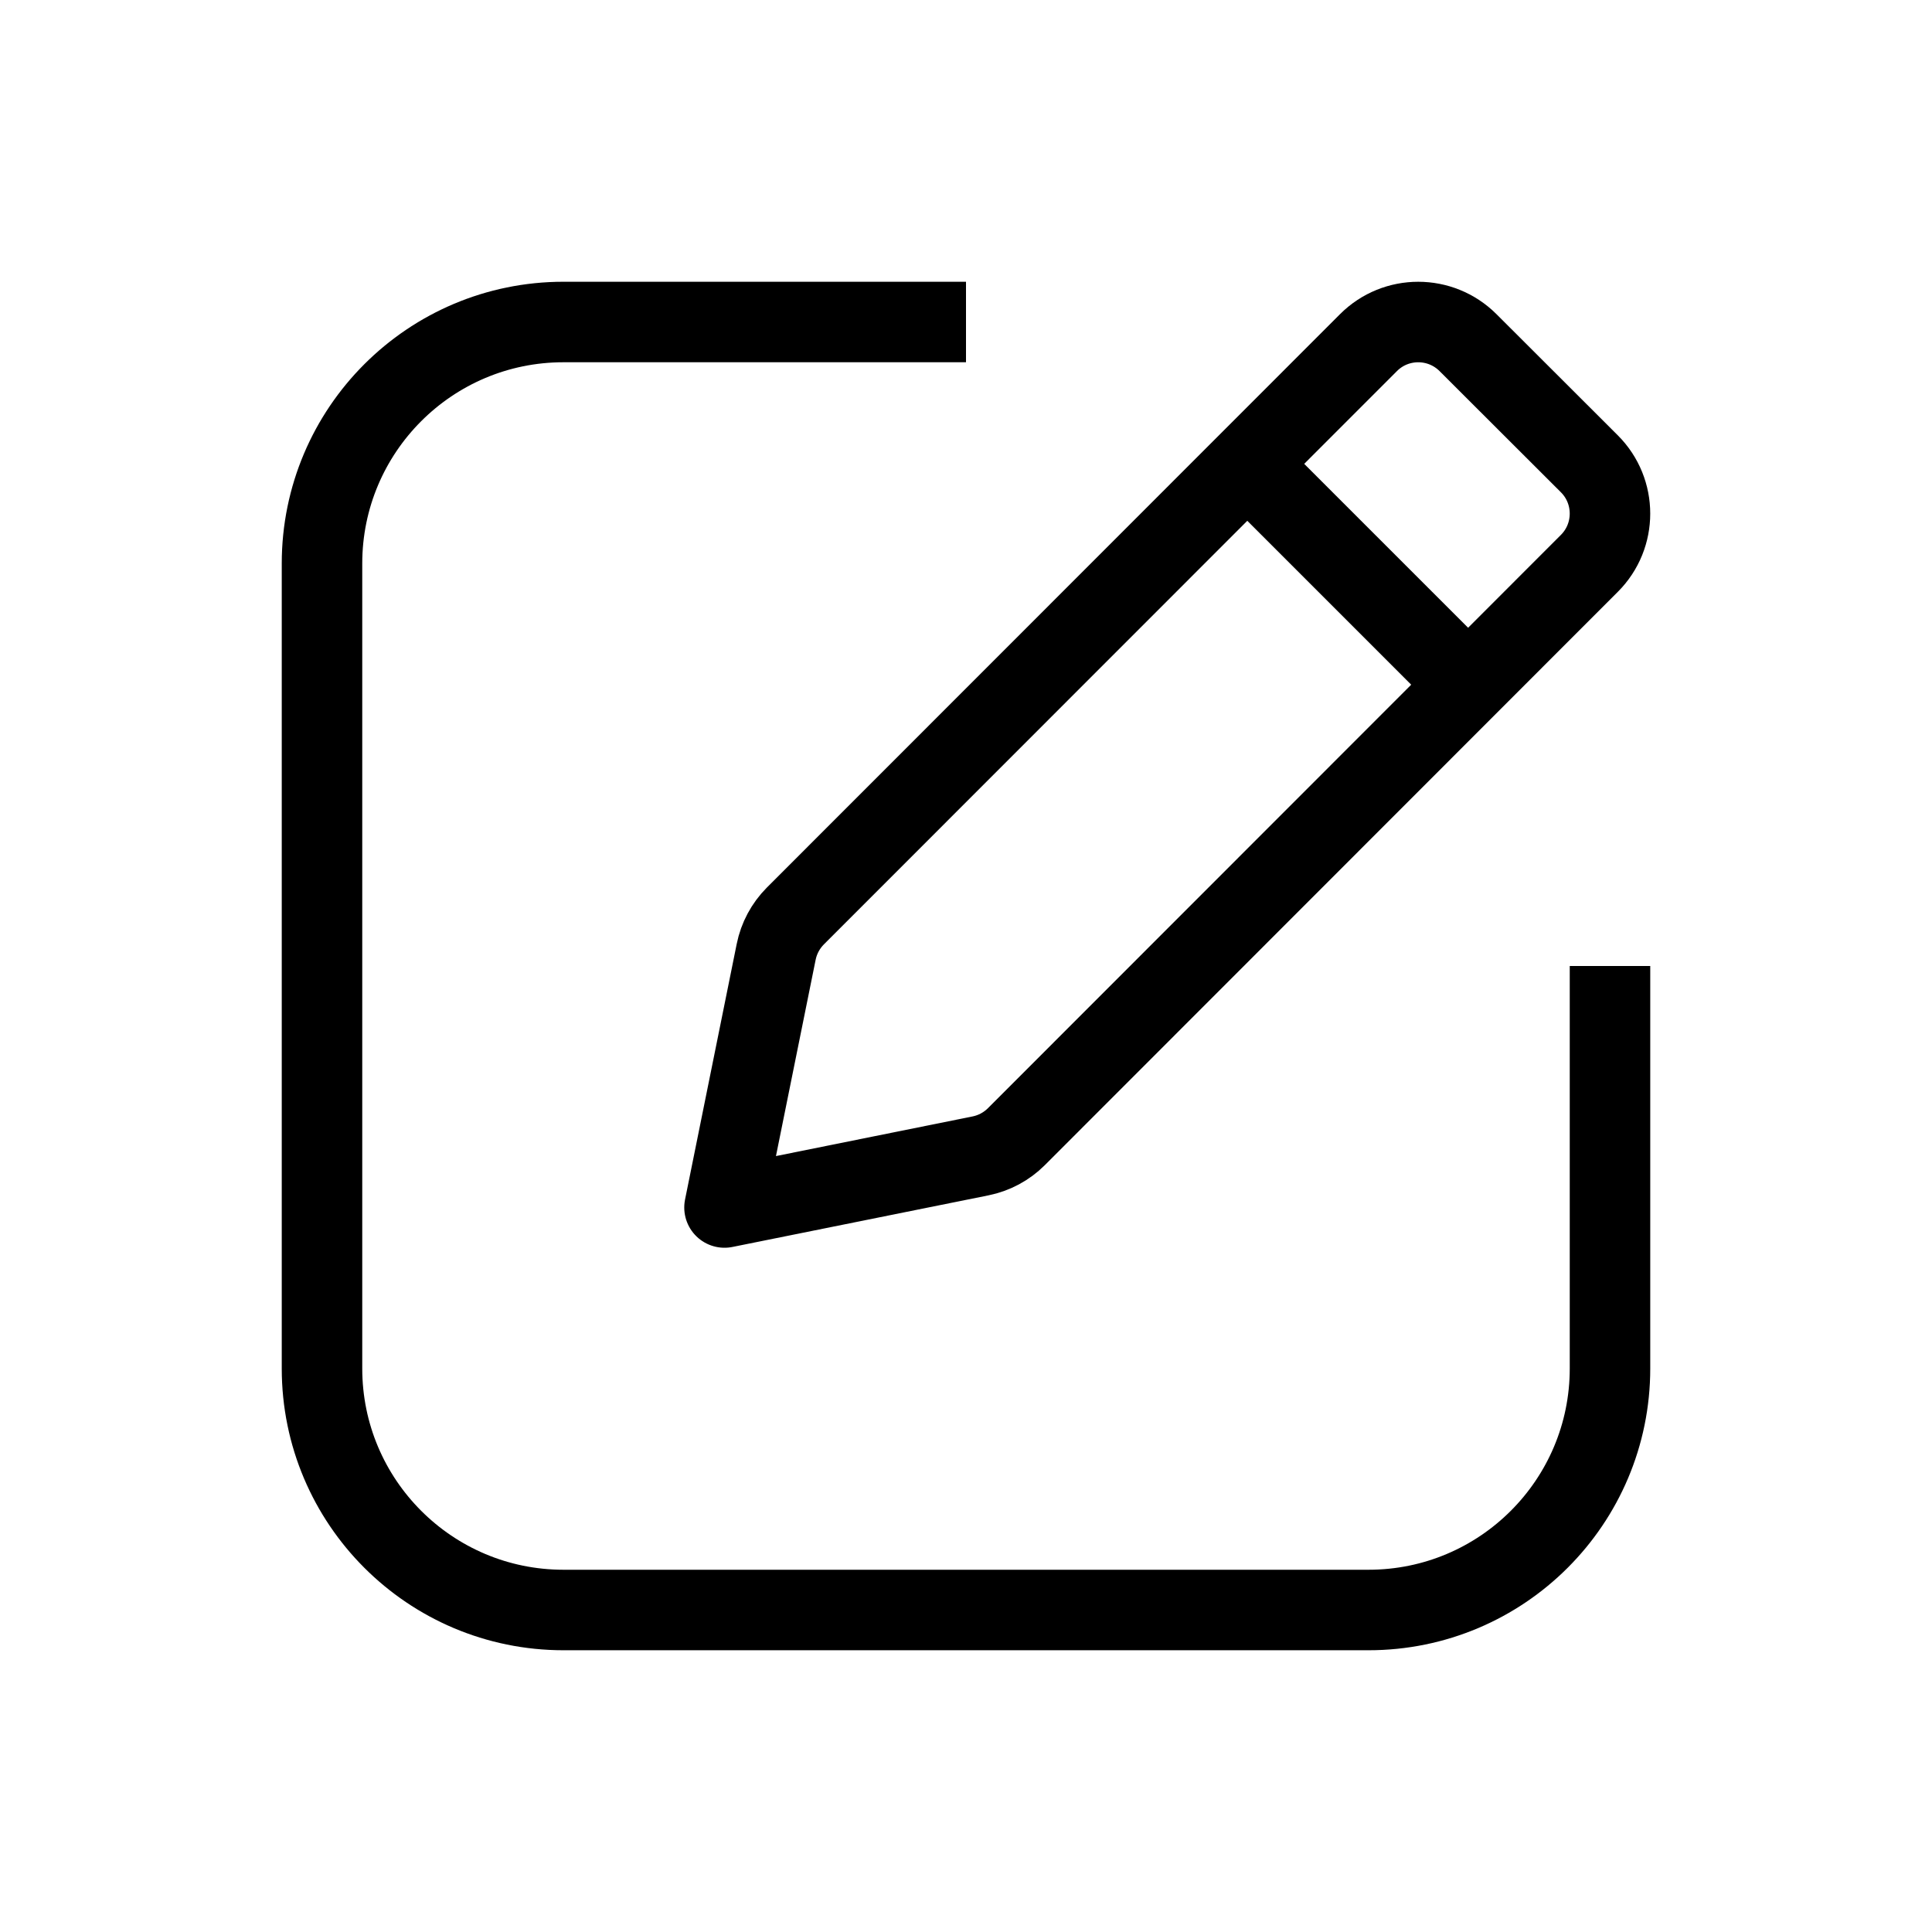<svg width="24" height="24" viewBox="0 0 24 24" fill="none" xmlns="http://www.w3.org/2000/svg">
<g id="Iconly/Regular/Light/Edit Square">
<path id="Rectangle 34624291" d="M12 4H7C5.343 4 4 5.343 4 7V17C4 18.657 5.343 20 7 20H17C18.657 20 20 18.657 20 17V12" stroke="black"/>
<path id="Icon" d="M15.555 5.823L18.177 8.445M9 15L12.18 14.359C12.349 14.325 12.504 14.242 12.626 14.12L19.744 6.998C20.085 6.657 20.085 6.103 19.744 5.762L18.236 4.256C17.894 3.915 17.341 3.915 17 4.256L9.88 11.379C9.759 11.501 9.676 11.655 9.642 11.824L9 15Z" stroke="black" stroke-linecap="round" stroke-linejoin="round"/>
</g>
</svg>
